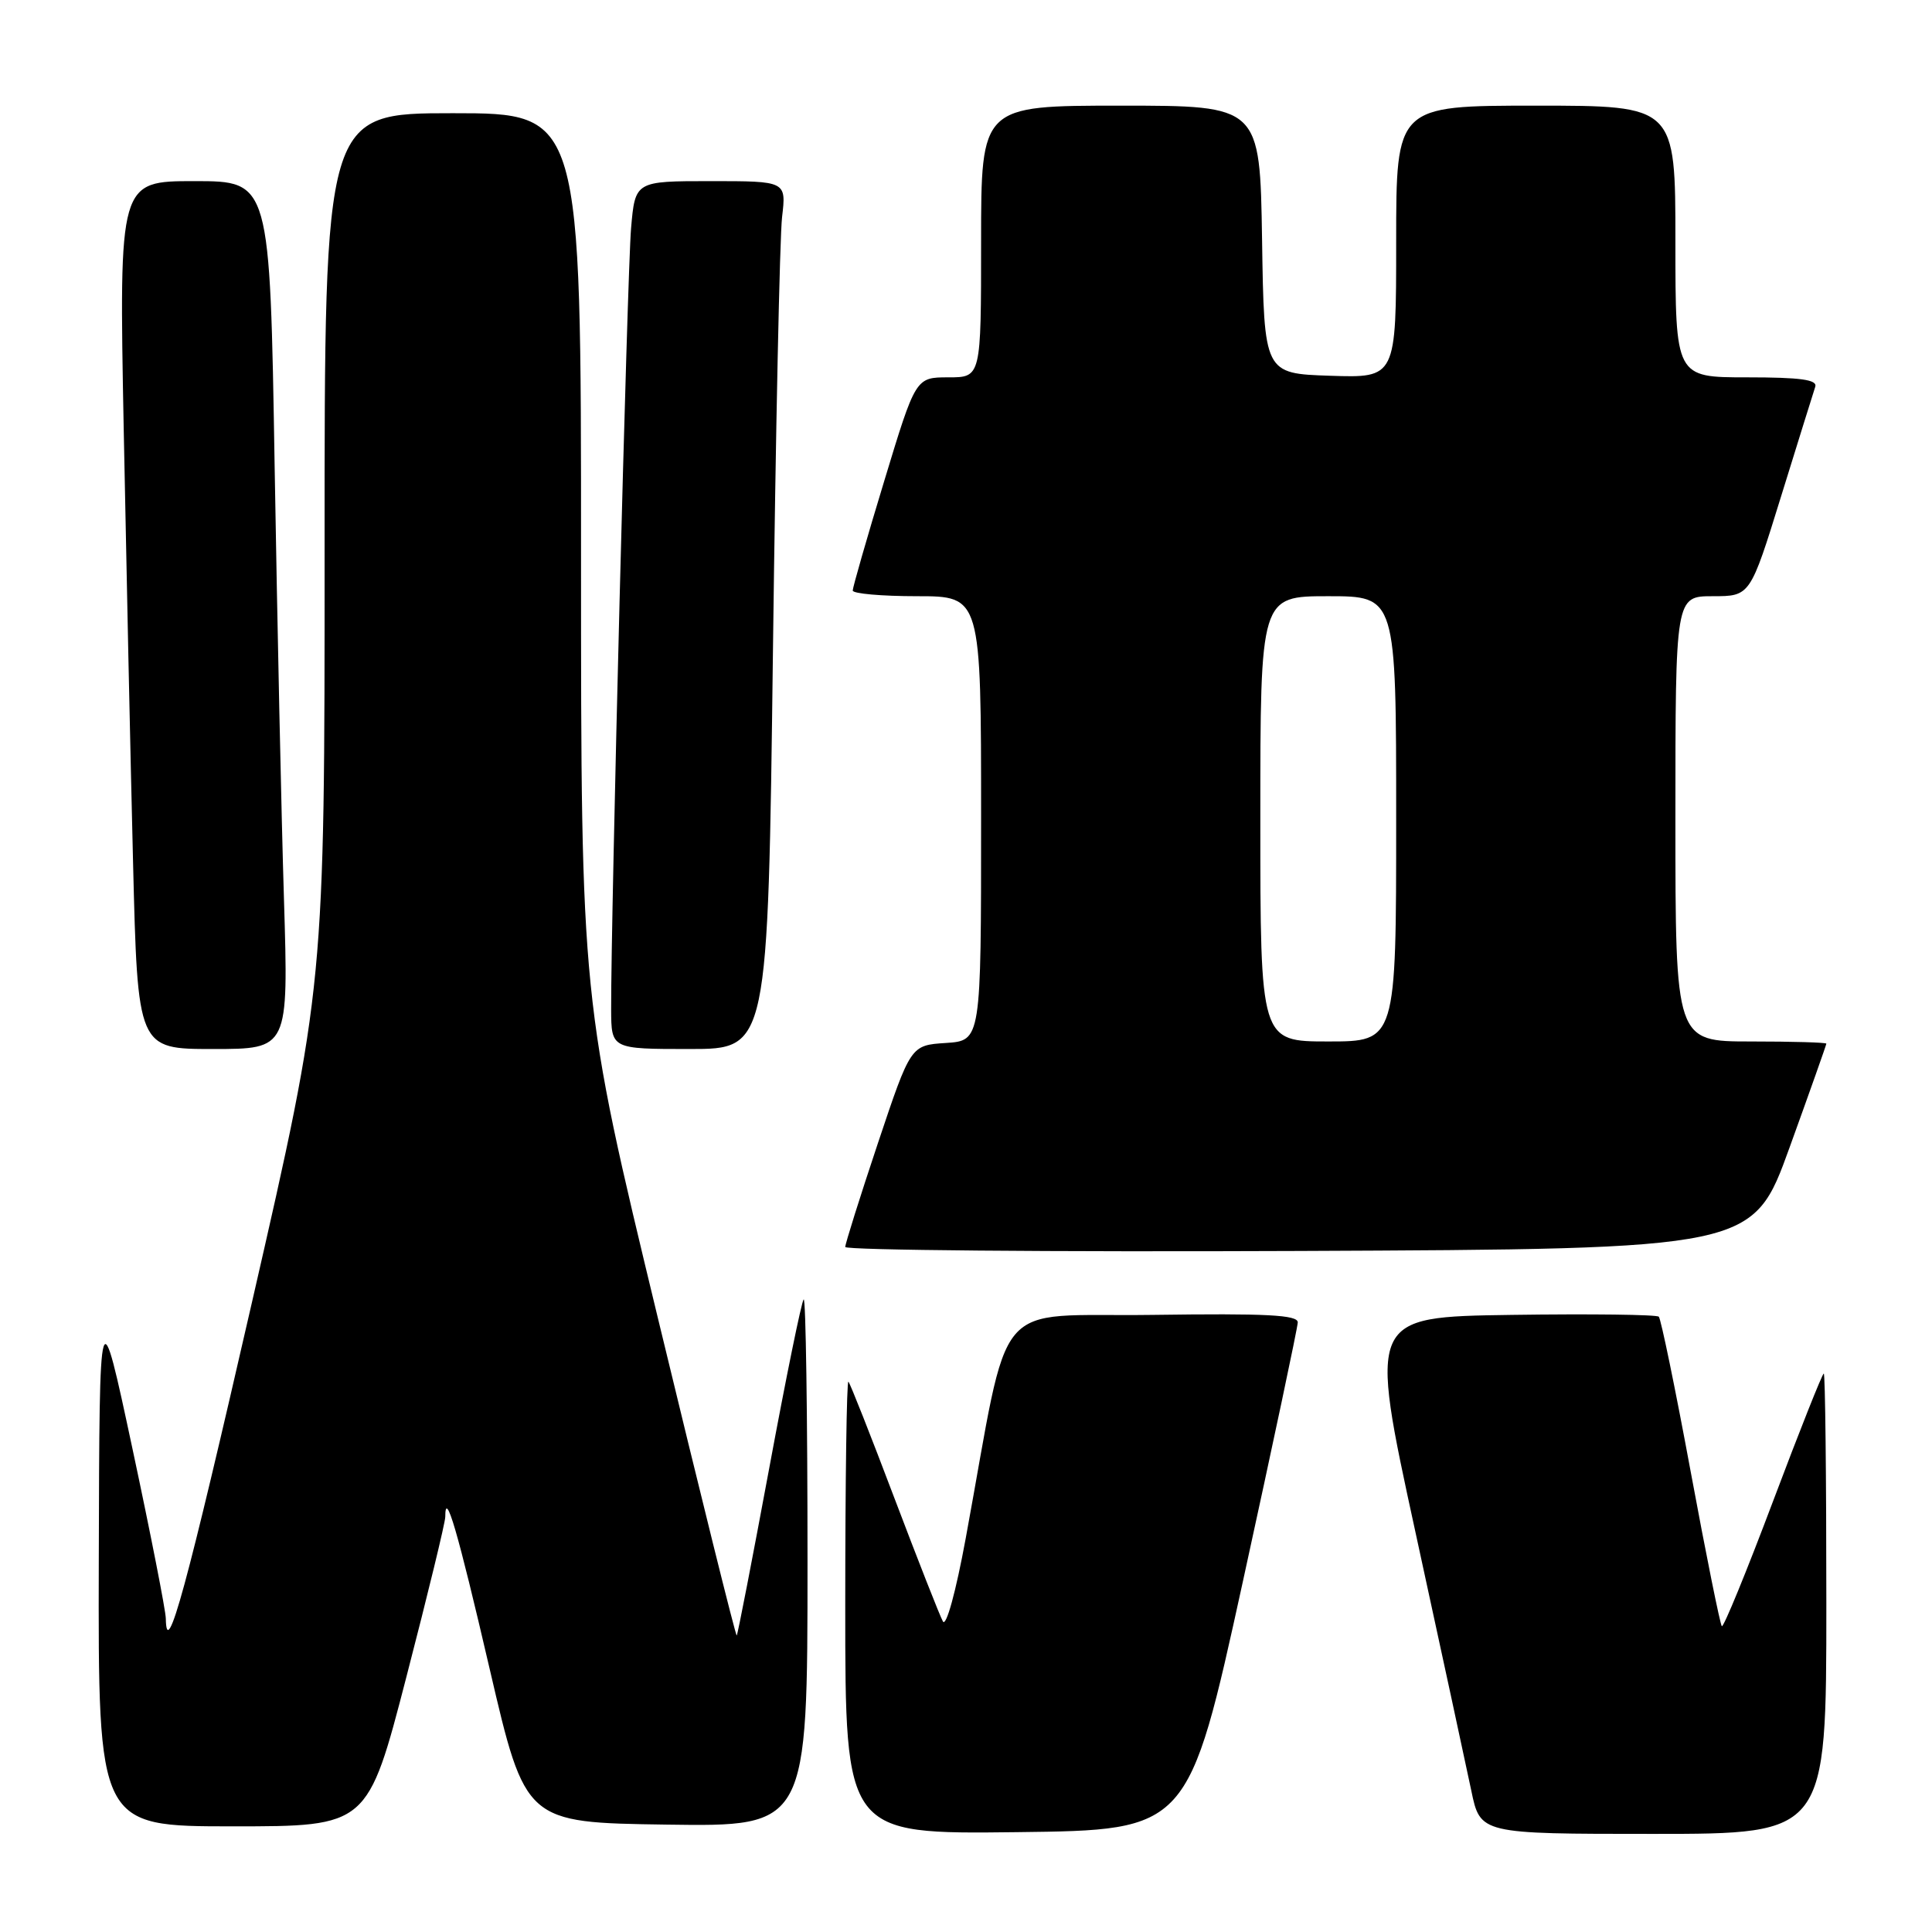 <?xml version="1.0" encoding="UTF-8" standalone="no"?>
<!DOCTYPE svg PUBLIC "-//W3C//DTD SVG 1.1//EN" "http://www.w3.org/Graphics/SVG/1.1/DTD/svg11.dtd" >
<svg xmlns="http://www.w3.org/2000/svg" xmlns:xlink="http://www.w3.org/1999/xlink" version="1.1" viewBox="0 0 256 256">
 <g >
 <path fill="currentColor"
d=" M 164.70 209.50 C 168.67 191.35 171.94 175.93 171.96 175.23 C 171.99 174.23 167.82 174.02 152.75 174.23 C 131.08 174.53 134.00 171.04 127.96 203.85 C 126.66 210.92 125.37 215.62 124.94 214.85 C 124.53 214.11 121.64 206.75 118.51 198.50 C 115.39 190.25 112.65 183.31 112.42 183.08 C 112.19 182.85 112.00 196.25 112.00 212.85 C 112.00 243.04 112.00 243.04 134.74 242.77 C 157.47 242.50 157.47 242.50 164.70 209.50 Z  M 242.00 212.50 C 242.00 195.72 241.85 182.00 241.66 182.00 C 241.47 182.00 238.44 189.62 234.93 198.94 C 231.42 208.26 228.37 215.70 228.15 215.48 C 227.93 215.26 226.07 206.06 224.03 195.03 C 221.99 184.00 220.08 174.75 219.80 174.47 C 219.52 174.19 210.75 174.08 200.32 174.23 C 181.35 174.50 181.35 174.50 187.55 203.00 C 190.96 218.68 194.29 234.09 194.95 237.25 C 196.14 243.00 196.14 243.00 219.07 243.00 C 242.00 243.00 242.00 243.00 242.00 212.50 Z  M 53.86 222.16 C 56.69 211.25 59.00 201.73 59.00 201.00 C 59.00 197.24 60.61 202.74 64.89 221.17 C 69.62 241.50 69.62 241.50 88.31 241.77 C 107.00 242.04 107.00 242.04 107.00 206.86 C 107.00 187.50 106.77 171.90 106.49 172.18 C 106.21 172.45 104.15 182.54 101.92 194.58 C 99.68 206.63 97.75 216.59 97.62 216.71 C 97.49 216.84 92.80 197.94 87.19 174.72 C 76.99 132.50 76.99 132.50 76.99 73.75 C 77.00 15.00 77.00 15.00 60.00 15.00 C 43.00 15.00 43.00 15.00 43.01 72.75 C 43.02 130.50 43.02 130.50 33.40 172.50 C 24.67 210.60 22.06 220.17 21.97 214.45 C 21.95 213.38 19.97 203.28 17.56 192.00 C 13.18 171.50 13.18 171.50 13.09 206.75 C 13.00 242.00 13.00 242.00 30.86 242.00 C 48.72 242.00 48.72 242.00 53.86 222.16 Z  M 237.13 152.04 C 239.81 144.63 242.00 138.44 242.00 138.29 C 242.00 138.13 237.50 138.00 232.00 138.00 C 222.00 138.00 222.00 138.00 222.00 108.50 C 222.00 79.00 222.00 79.00 226.96 79.00 C 231.91 79.00 231.91 79.00 236.01 65.75 C 238.27 58.46 240.30 51.94 240.53 51.25 C 240.84 50.31 238.60 50.00 231.47 50.00 C 222.00 50.00 222.00 50.00 222.00 32.00 C 222.00 14.00 222.00 14.00 203.50 14.00 C 185.00 14.00 185.00 14.00 185.00 32.04 C 185.00 50.08 185.00 50.08 176.25 49.79 C 167.50 49.50 167.50 49.50 167.23 31.75 C 166.95 14.00 166.95 14.00 148.48 14.00 C 130.00 14.00 130.00 14.00 130.00 32.00 C 130.00 50.00 130.00 50.00 125.67 50.00 C 121.33 50.00 121.33 50.00 117.16 63.75 C 114.86 71.31 112.99 77.84 112.99 78.25 C 113.00 78.66 116.83 79.00 121.50 79.00 C 130.00 79.00 130.00 79.00 130.00 108.45 C 130.00 137.89 130.00 137.89 125.33 138.20 C 120.67 138.50 120.67 138.50 116.33 151.47 C 113.95 158.60 112.00 164.80 112.00 165.23 C 112.00 165.66 139.06 165.90 172.13 165.76 C 232.27 165.50 232.27 165.50 237.13 152.04 Z  M 37.63 119.25 C 37.29 108.39 36.74 82.51 36.39 61.75 C 35.77 24.00 35.77 24.00 25.77 24.00 C 15.77 24.00 15.77 24.00 16.39 56.75 C 16.74 74.76 17.29 100.64 17.63 114.25 C 18.24 139.00 18.24 139.00 28.23 139.00 C 38.23 139.00 38.23 139.00 37.63 119.25 Z  M 102.42 86.25 C 102.78 57.24 103.32 31.36 103.63 28.75 C 104.19 24.00 104.19 24.00 94.17 24.00 C 84.16 24.00 84.16 24.00 83.62 30.25 C 83.12 35.98 80.94 121.61 80.98 133.75 C 81.00 139.00 81.00 139.00 91.38 139.00 C 101.76 139.00 101.76 139.00 102.42 86.25 Z  M 167.00 108.50 C 167.00 79.00 167.00 79.00 176.00 79.00 C 185.00 79.00 185.00 79.00 185.00 108.50 C 185.00 138.00 185.00 138.00 176.00 138.00 C 167.00 138.00 167.00 138.00 167.00 108.50 Z "/>
</g>
</svg>